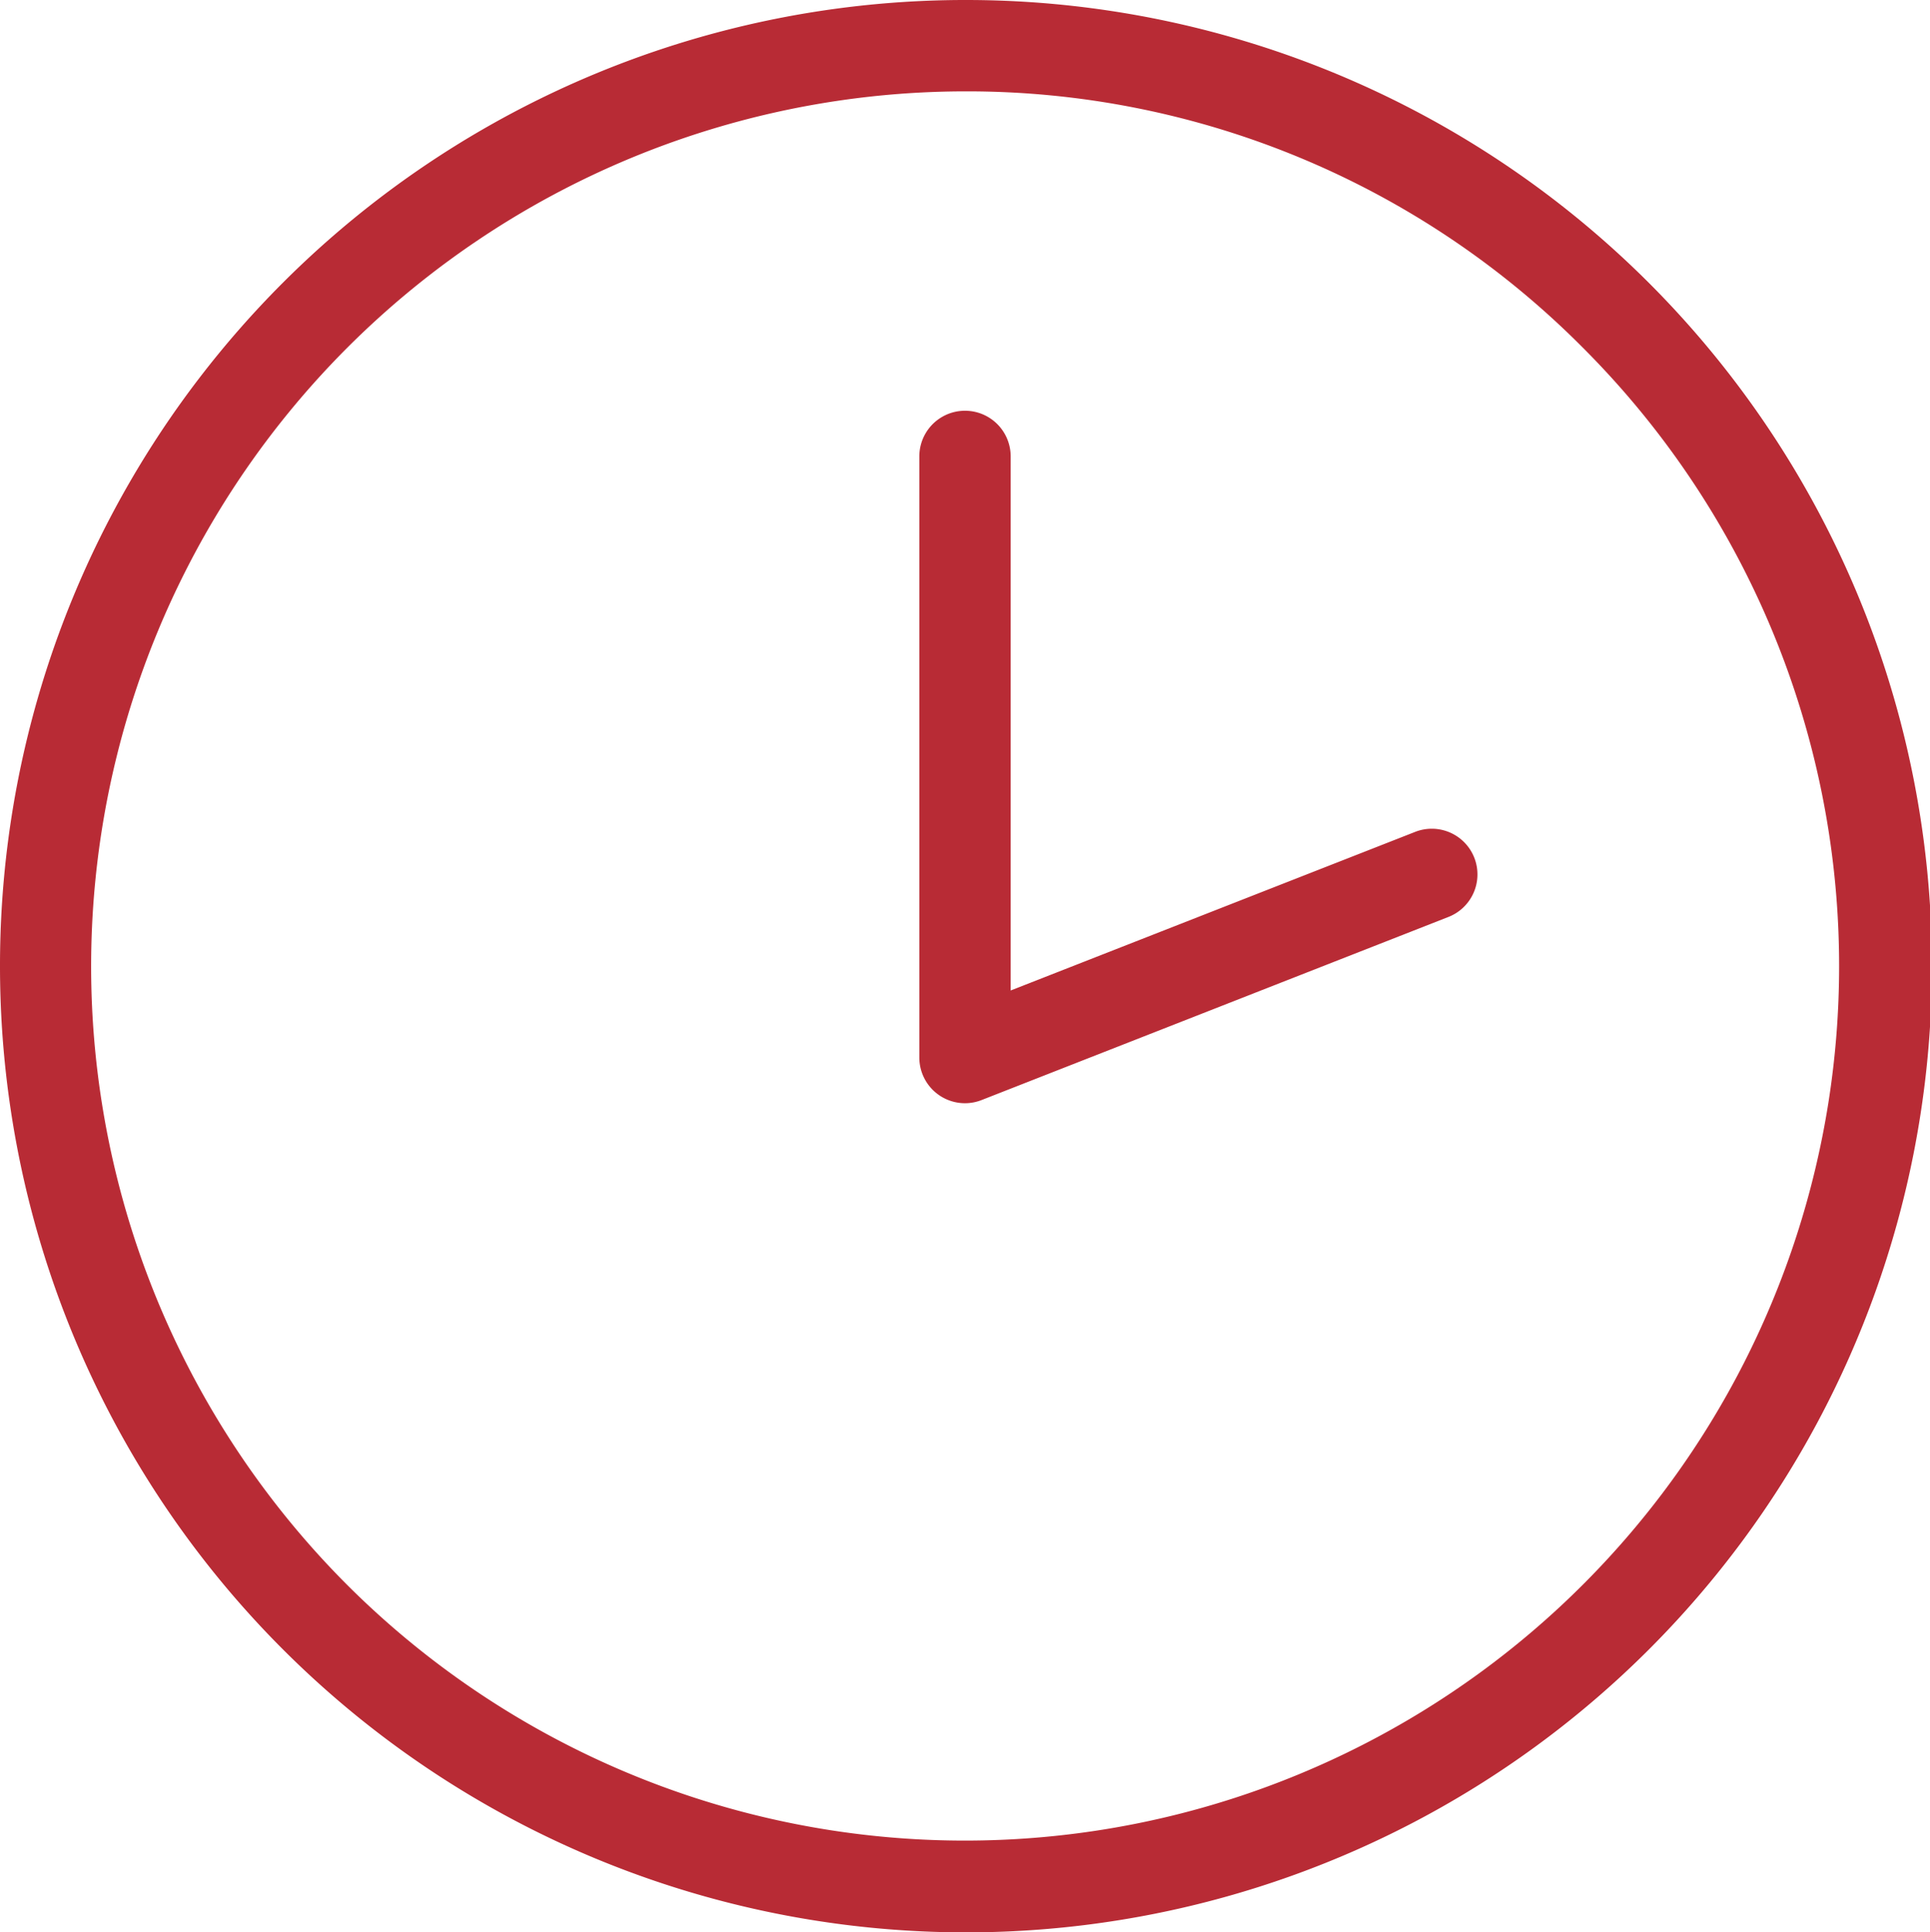 <svg id='SVG_Time_Icon' xmlns='http://www.w3.org/2000/svg' width='42.262' height='42.304' viewBox='0 0 42.262 42.304'>
  <path id='Oval_27_-_Outline' data-name='Oval 27 - Outline' d='M21.131,2A19.156,19.156,0,0,0,7.6,34.695,19.141,19.141,0,0,0,34.658,7.609,19,19,0,0,0,21.131,2m0-2A21.152,21.152,0,1,1,0,21.152,21.141,21.141,0,0,1,21.131,0Z' transform='translate(0)' fill='#b82b35'/>
  <path id='Path_3472' data-name='Path 3472' d='M5756.131,1591.968a1,1,0,0,1-1-1v-13.16a1,1,0,1,1,2,0V1589.5l8.839-3.465a1,1,0,1,1,.729,1.862l-10.2,4A1,1,0,0,1,5756.131,1591.968Z' transform='translate(-5735 -1567.816)' fill='#b82b35'/>
</svg>
